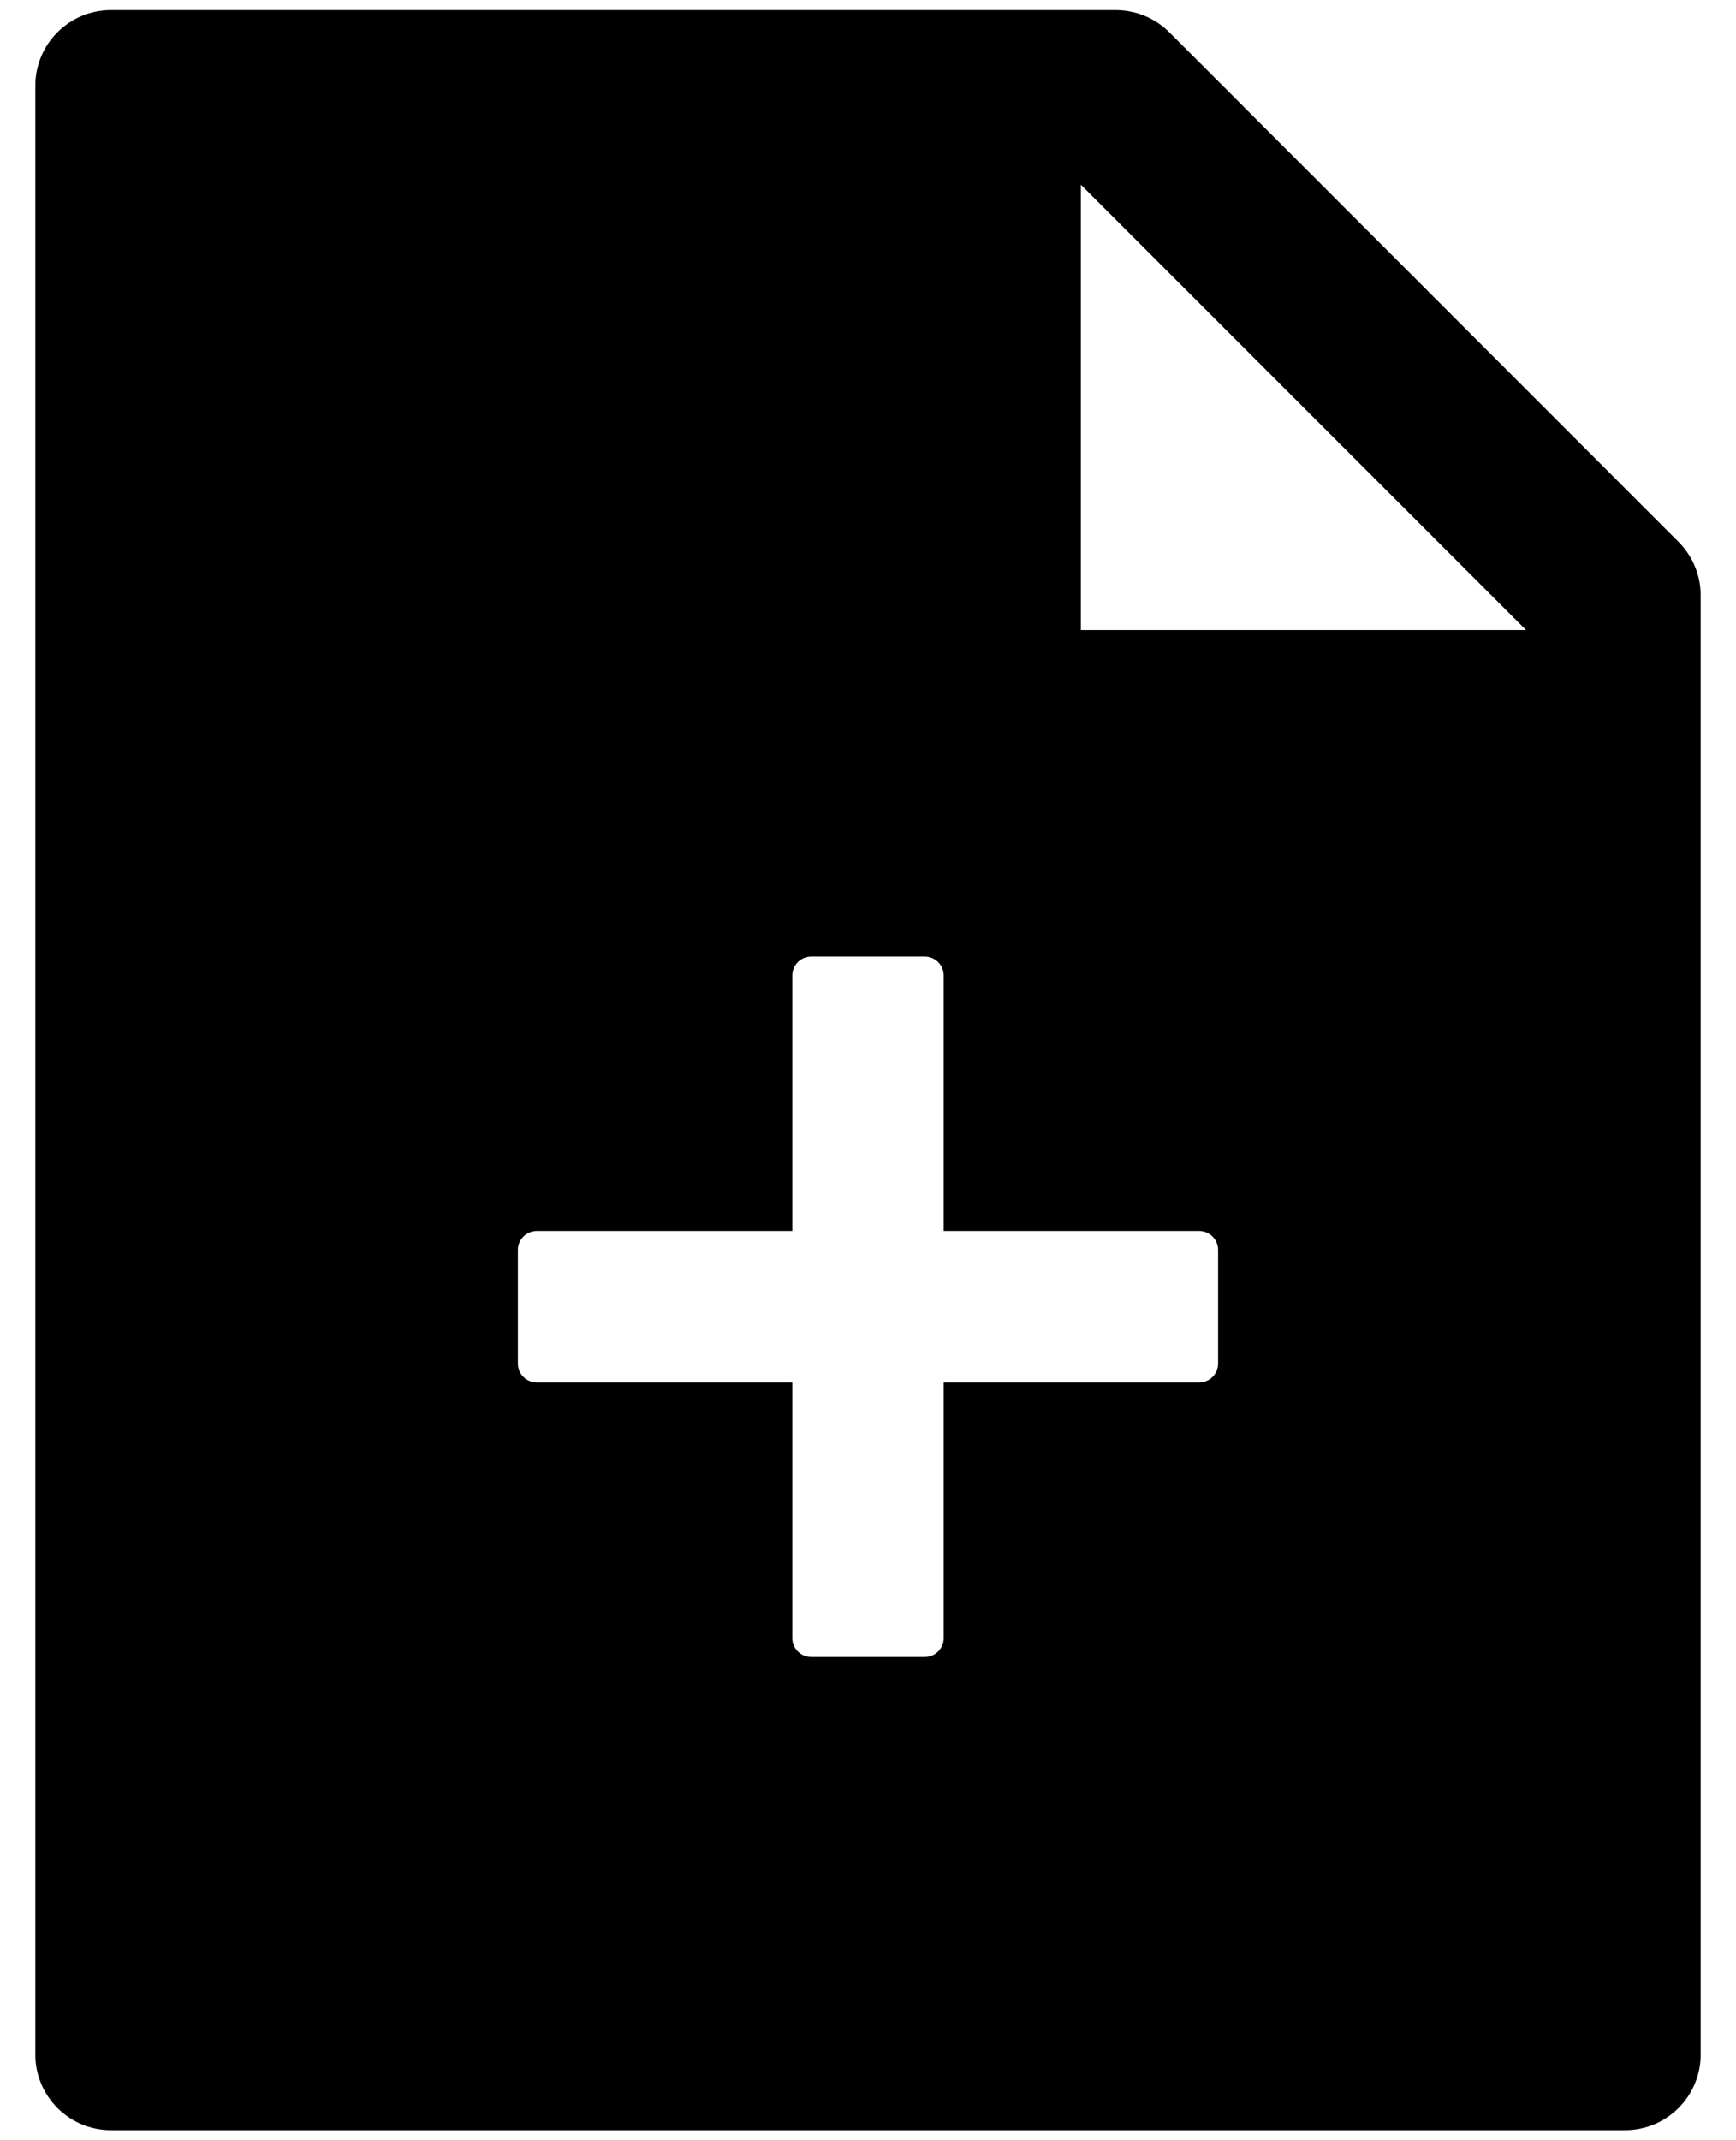 <svg width="43" height="53" viewBox="0 0 43 53" fill="currentColor" xmlns="http://www.w3.org/2000/svg">
<path d="M19.625 30.484H13.297C13.173 30.484 13.053 30.534 12.965 30.622C12.877 30.71 12.828 30.829 12.828 30.953V33.766C12.828 33.89 12.877 34.009 12.965 34.097C13.053 34.185 13.173 34.234 13.297 34.234H19.625V40.562C19.625 40.687 19.674 40.806 19.762 40.894C19.85 40.982 19.969 41.031 20.094 41.031H22.906C23.031 41.031 23.15 40.982 23.238 40.894C23.326 40.806 23.375 40.687 23.375 40.562V34.234H29.703C29.827 34.234 29.947 34.185 30.035 34.097C30.122 34.009 30.172 33.89 30.172 33.766V30.953C30.172 30.829 30.122 30.71 30.035 30.622C29.947 30.534 29.827 30.484 29.703 30.484H23.375V24.156C23.375 24.032 23.326 23.913 23.238 23.825C23.15 23.737 23.031 23.688 22.906 23.688H20.094C19.969 23.688 19.85 23.737 19.762 23.825C19.674 23.913 19.625 24.032 19.625 24.156V30.484ZM41.574 13.416C41.926 13.768 42.125 14.242 42.125 14.74V50.875C42.125 51.912 41.287 52.75 40.25 52.75H2.75C1.713 52.75 0.875 51.912 0.875 50.875V2.125C0.875 1.088 1.713 0.25 2.75 0.25H27.635C28.133 0.25 28.613 0.449 28.965 0.801L41.574 13.416V13.416ZM37.801 15.602L26.773 4.574V15.602H37.801Z"/>
</svg>
